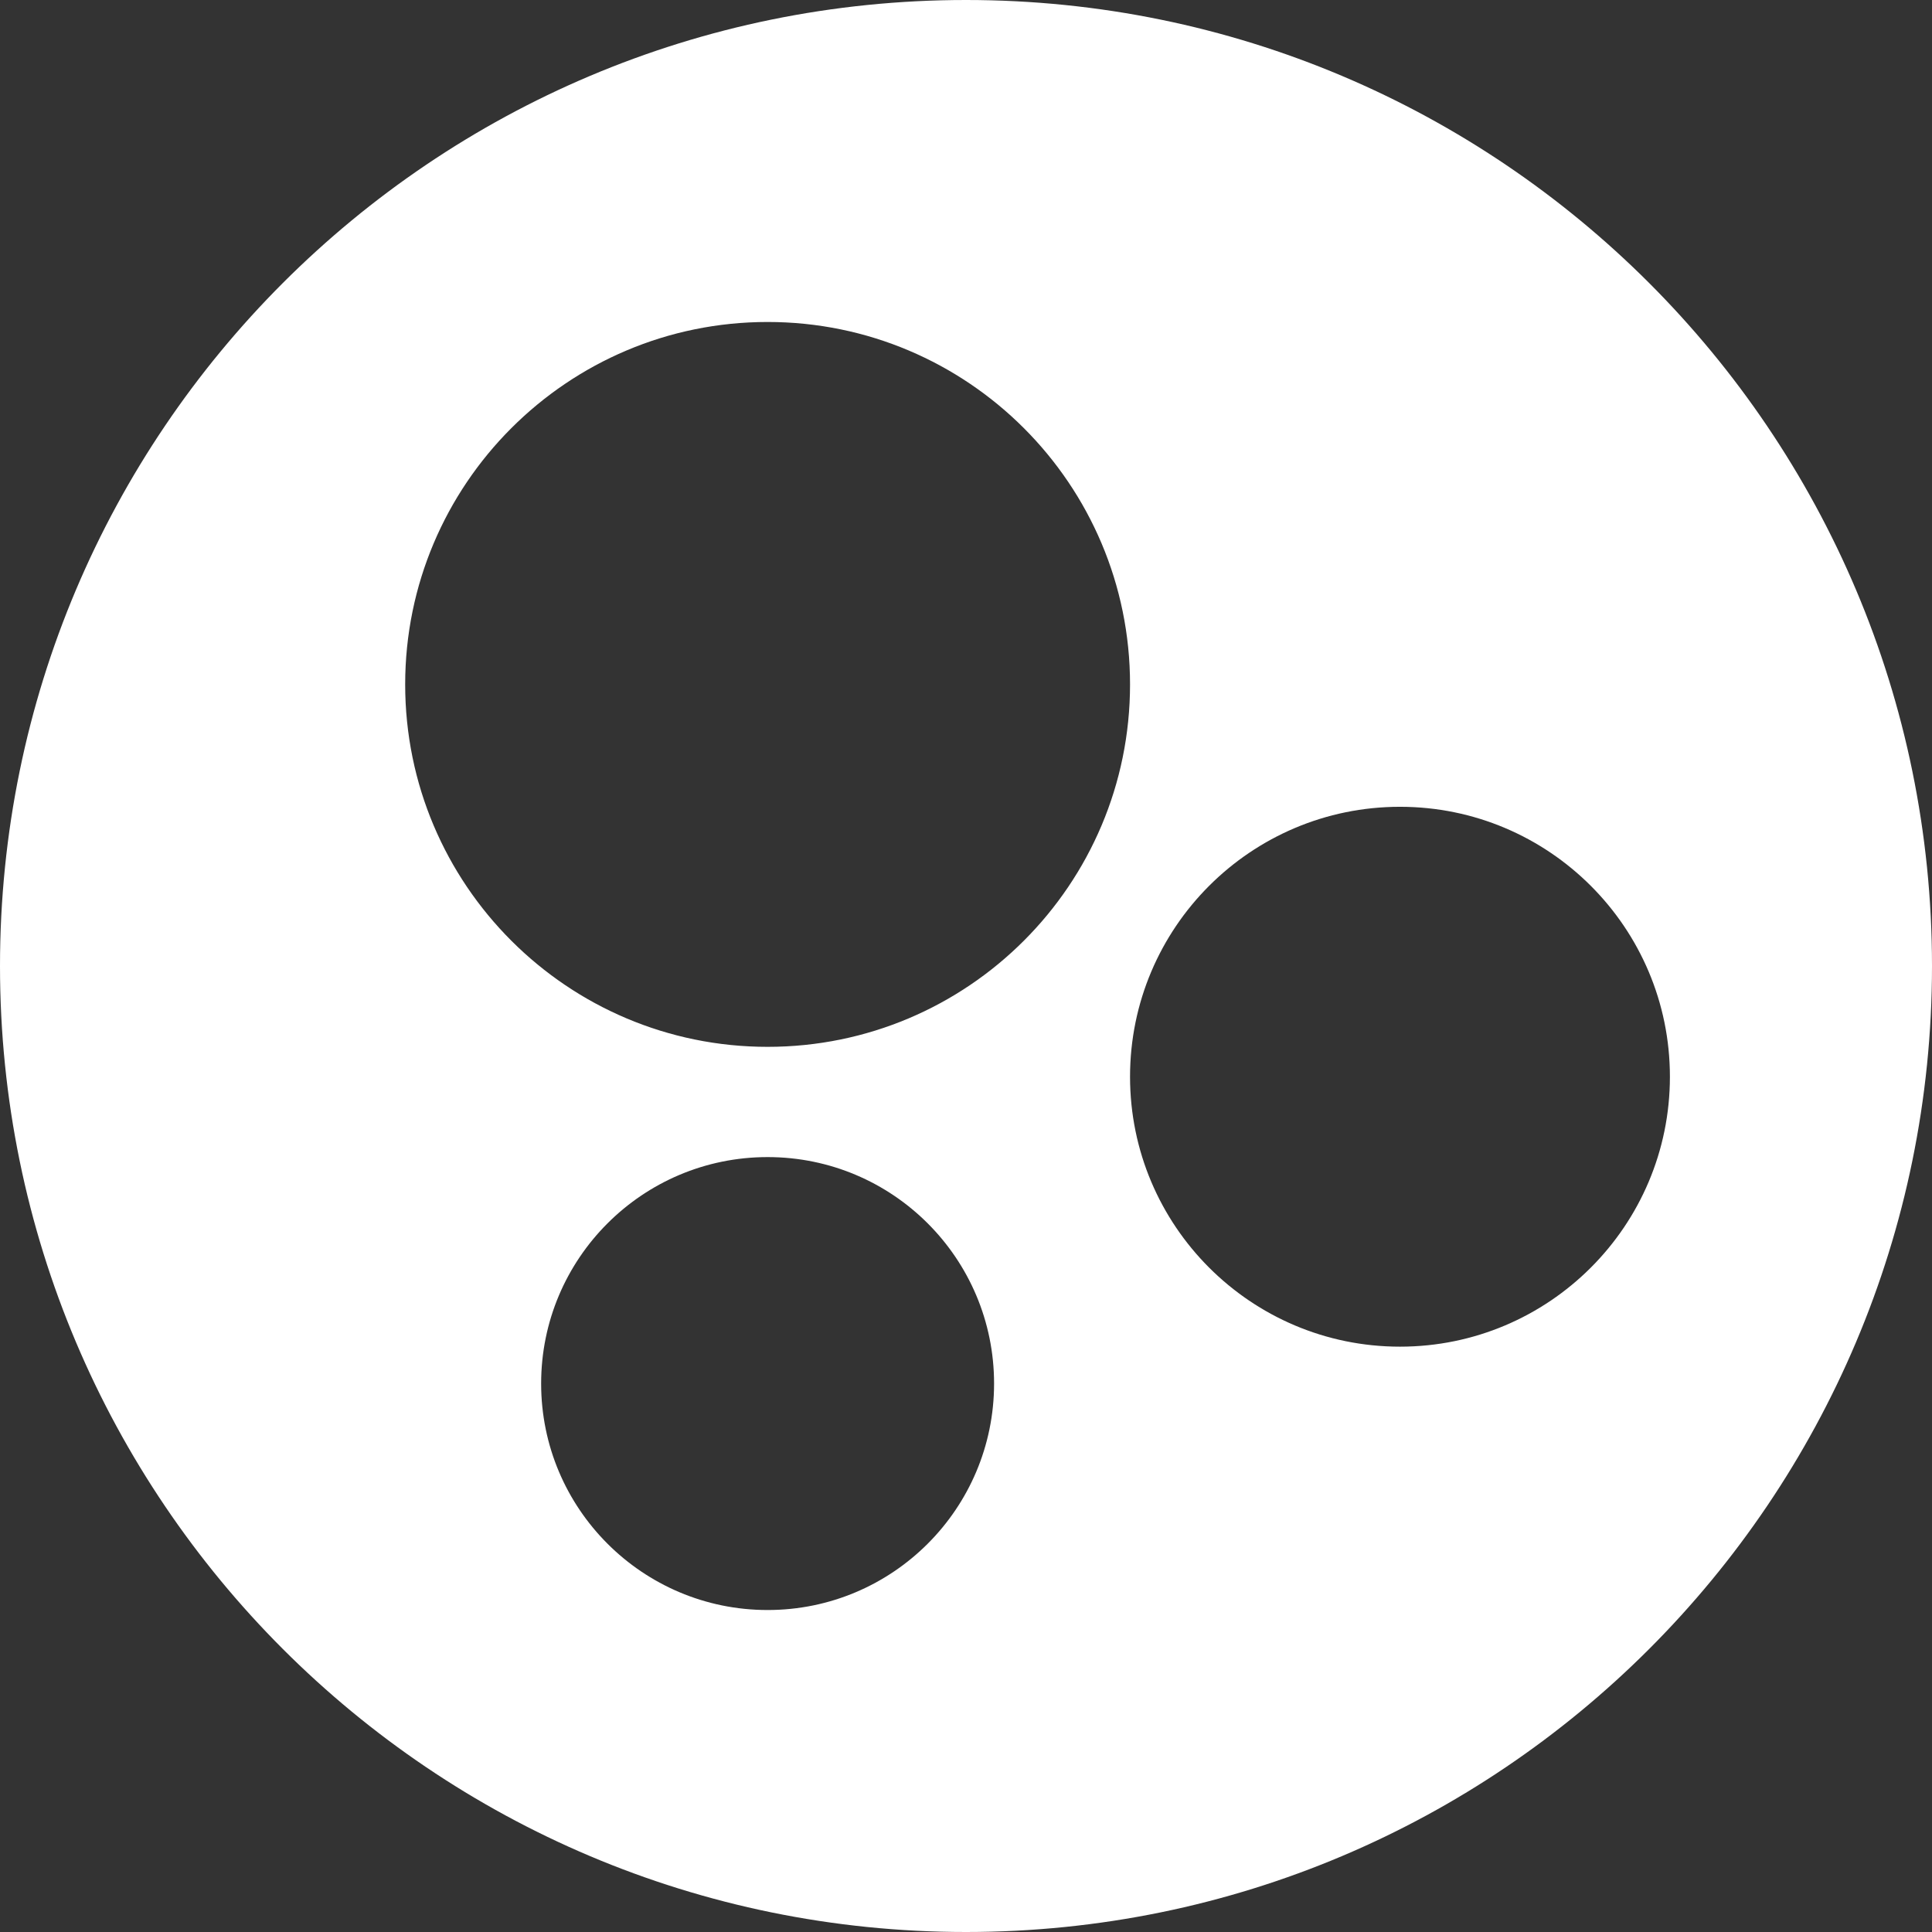 <svg width="32" height="32" viewBox="0 0 32 32" fill="none" xmlns="http://www.w3.org/2000/svg">
<rect x="0" y="0" width="32" height="32" fill="#333333" stroke="none"/>
<g clip-path="url(#clip0)">
<path fill-rule="evenodd" clip-rule="evenodd" d="M32 16C32 24.837 24.837 32 16 32C7.163 32 0 24.837 0 16C0 7.163 7.163 0 16 0C24.837 0 32 7.163 32 16ZM18.717 11.336C18.717 14.652 16.029 17.339 12.714 17.339C9.399 17.339 6.711 14.652 6.711 11.336C6.711 8.021 9.399 5.333 12.714 5.333C16.029 5.333 18.717 8.021 18.717 11.336ZM23.188 22.305C25.657 22.305 27.659 20.303 27.659 17.834C27.659 15.365 25.657 13.363 23.188 13.363C20.719 13.363 18.717 15.365 18.717 17.834C18.717 20.303 20.719 22.305 23.188 22.305ZM16.465 22.916C16.465 24.987 14.786 26.667 12.714 26.667C10.642 26.667 8.963 24.987 8.963 22.916C8.963 20.844 10.642 19.165 12.714 19.165C14.786 19.165 16.465 20.844 16.465 22.916Z" fill="white"/>
</g>
<defs>
<clipPath id="clip0">
<rect width="32" height="32" fill="white"/>
</clipPath>
</defs>
</svg>
